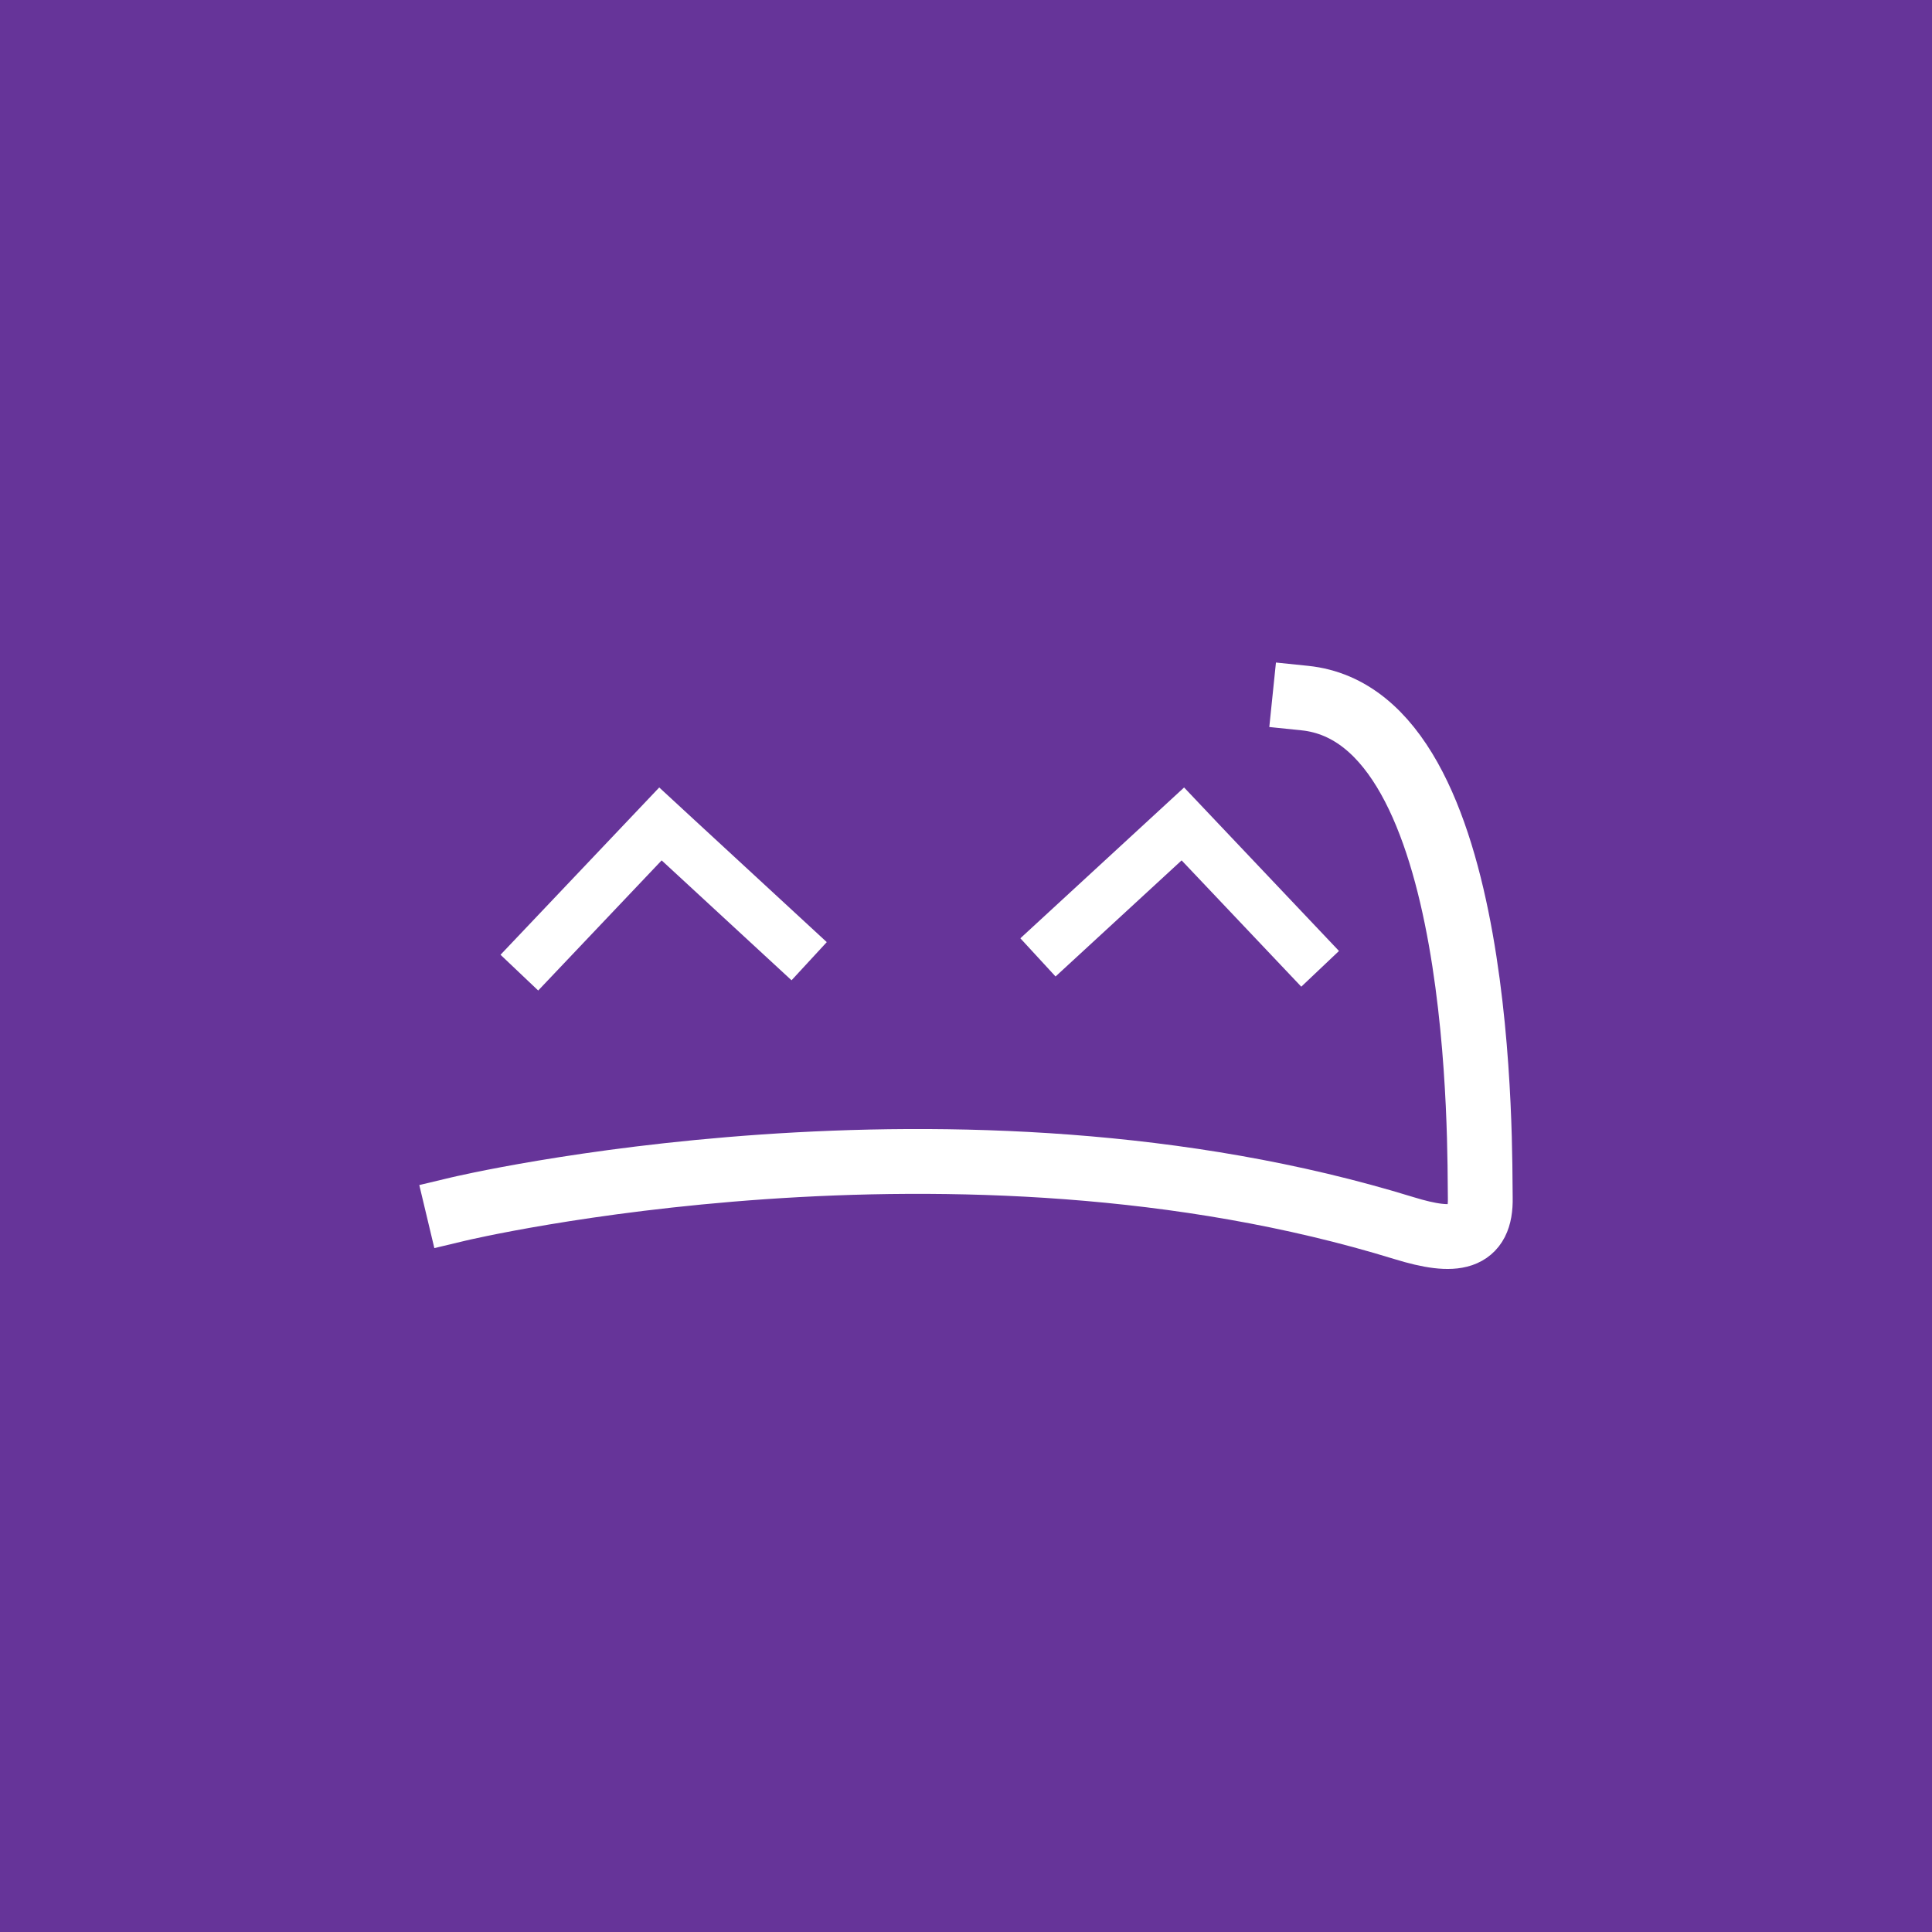 <?xml version="1.0" encoding="UTF-8"?>
<svg clip-rule="evenodd" fill-rule="evenodd" stroke-miterlimit="10" version="1.1" viewBox="0 0 380 380" xml:space="preserve" xmlns="http://www.w3.org/2000/svg">
    <style>svg { background-color: #663499; }</style>
    <rect id="bg" width="100%" height="100%" fill="#663499"/><g id="logo" fill="none" stroke="#fff" transform="matrix(0.75,0,0,0.75,47.5,47.501)"><path id="left" d="m72.867 191.74 37-39 39 36" stroke-width="13.62px"/><path id="right" d="m208.87 187.74 38-35 36 38" stroke-width="13.62px"/><path id="outer" d="m56.867 253.74s130.61-31.182 248 5c13.45 4.146 20.244 2.975 20-8s1.909-126.06-46-131" stroke-linecap="square" stroke-width="17px"/></g>
</svg>
